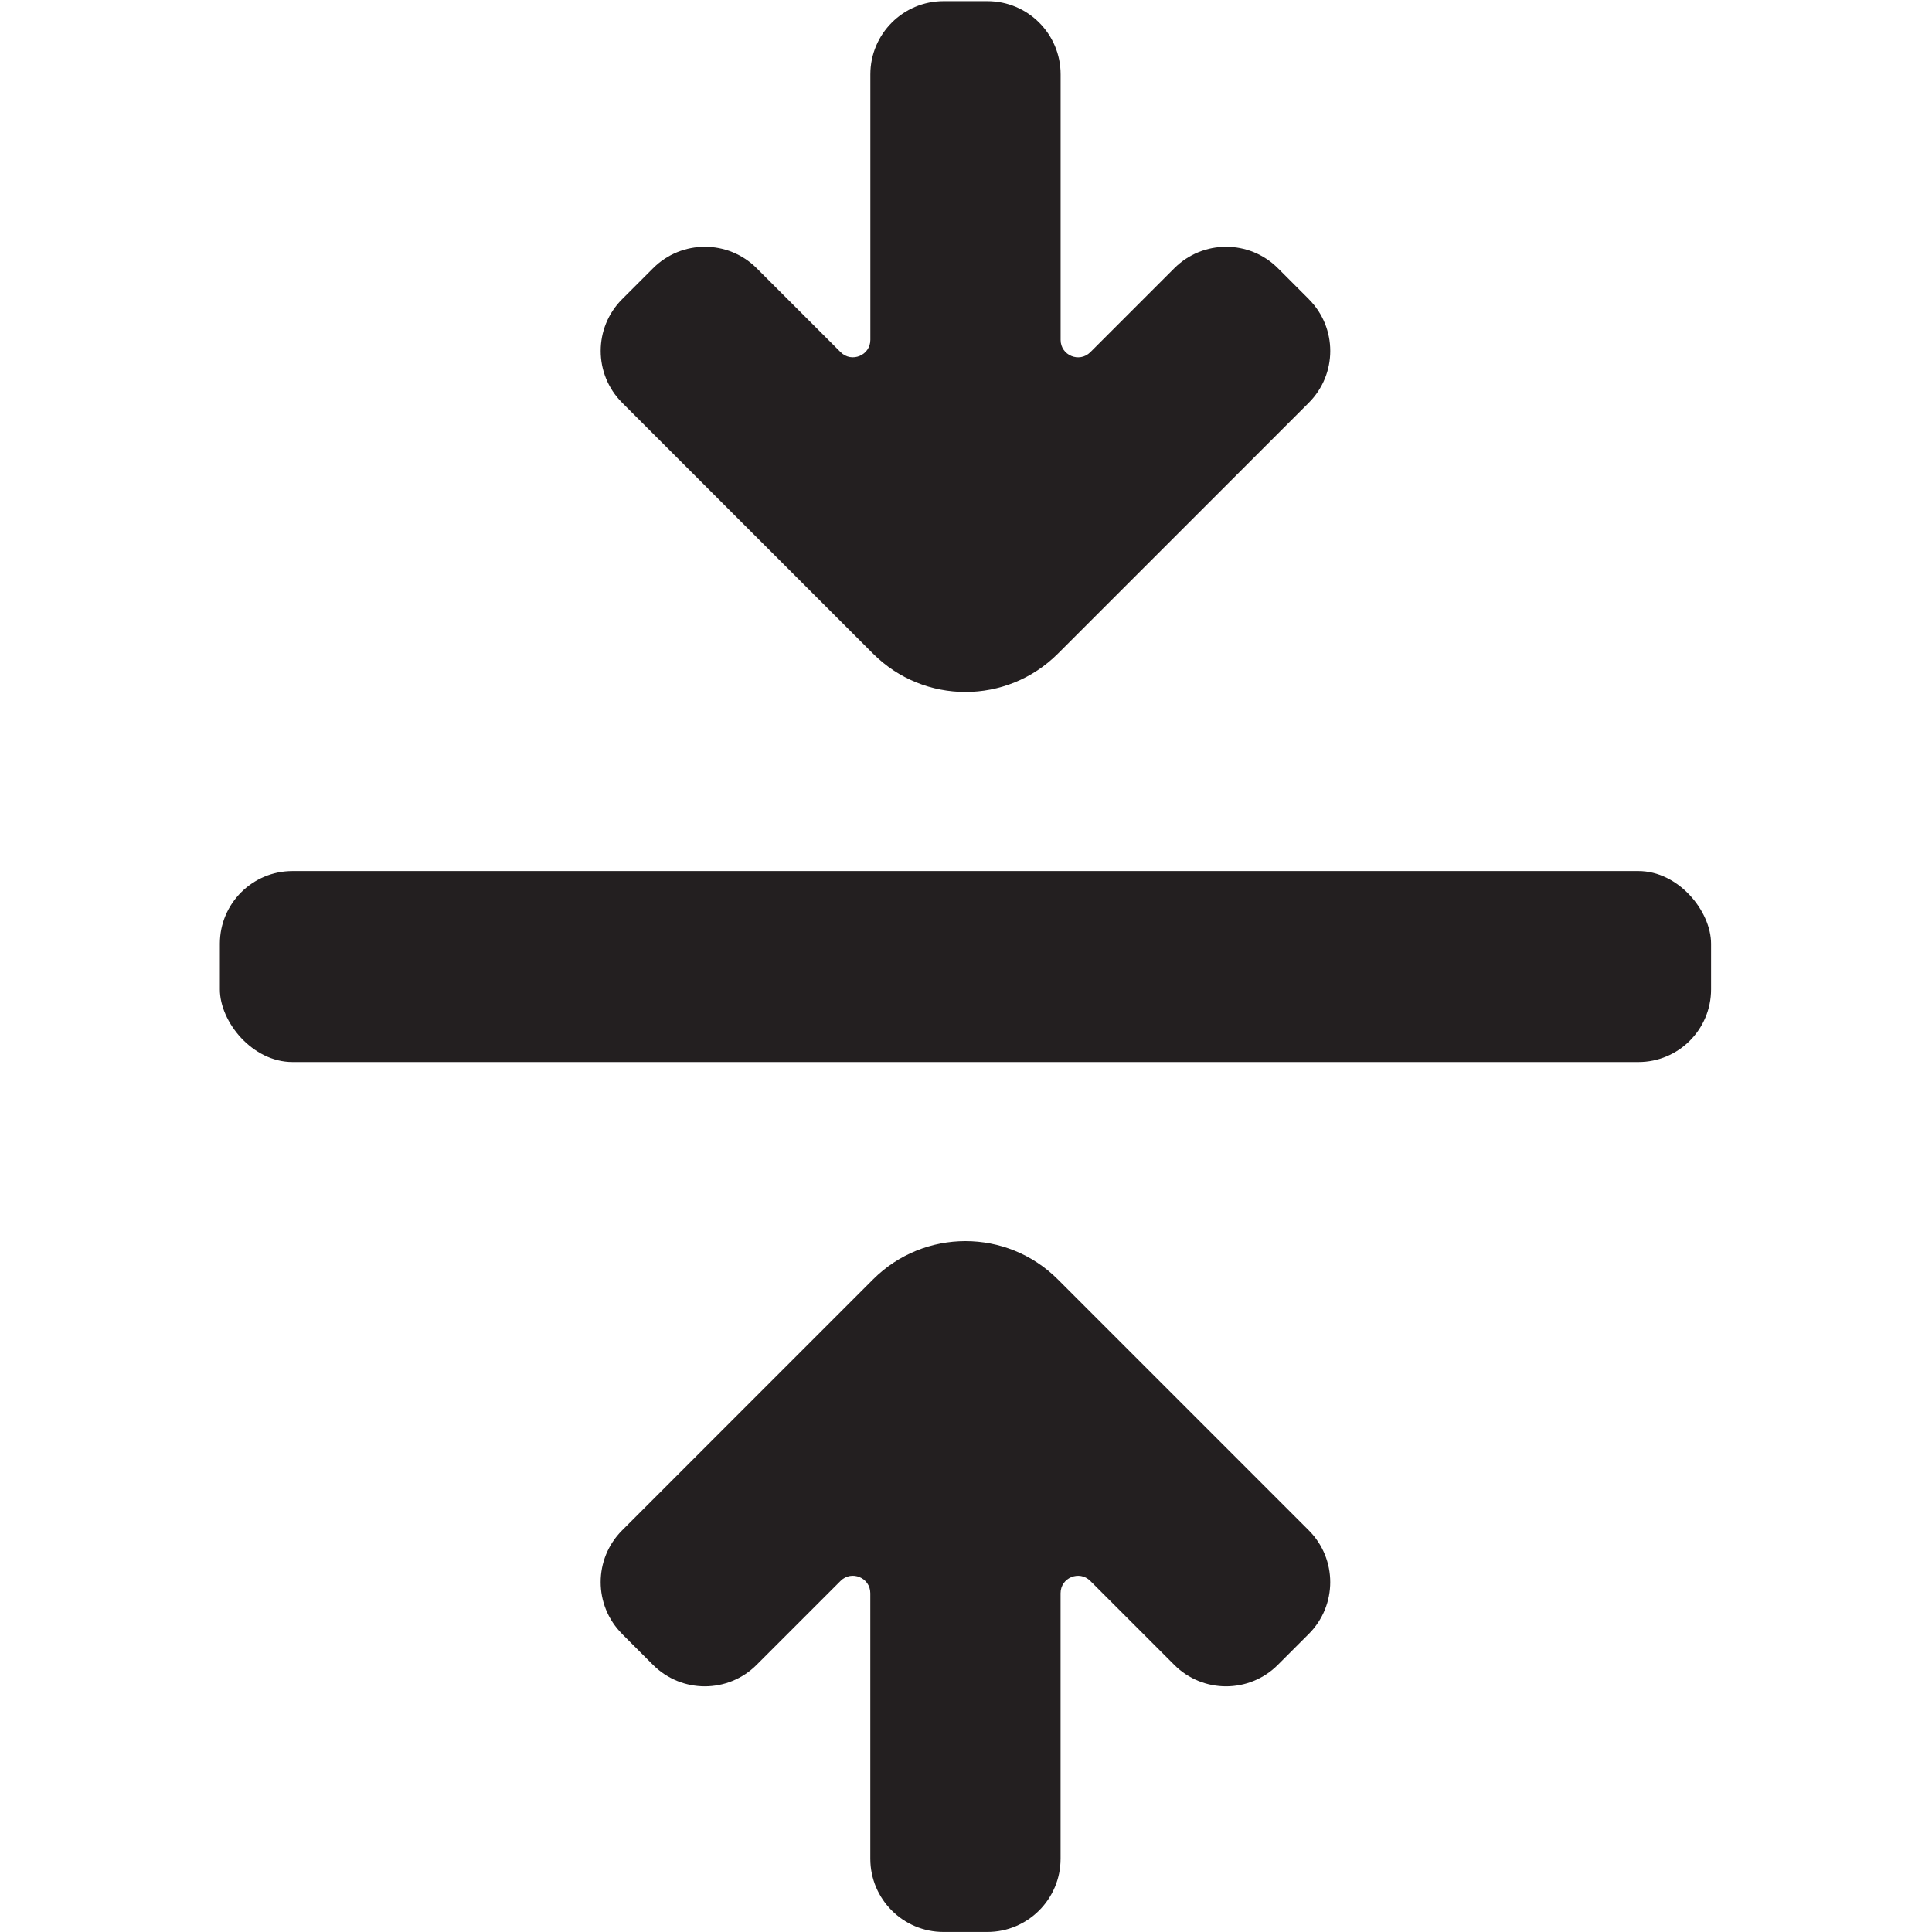 <?xml version="1.0" encoding="UTF-8"?>
<svg id="Layer_123" data-name="Layer 123" xmlns="http://www.w3.org/2000/svg" viewBox="0 0 850.91 850.91">
  <defs>
    <style>
      .cls-1 {
        fill: #231f20;
      }
    </style>
  </defs>
  <rect class="cls-1" x="96.83" y="383.64" width="656.78" height="84.11" rx="32" ry="32"/>
  <path class="cls-1" d="M274,719.63c-12.6-12.6-12.6-33.02,0-45.62l91.97-91.97,18.57-18.57c22.47-22.46,58.89-22.46,81.35,0l18.57,18.57,91.97,91.97c12.6,12.6,12.6,33.03,0,45.62l-13.63,13.63c-12.6,12.6-33.03,12.6-45.62,0l-36.98-36.98c-4.83-4.83-13.09-1.41-13.09,5.42v116.93c0,17.82-14.45,32.26-32.27,32.26h-19.27c-17.82,0-32.26-14.44-32.26-32.26v-116.94c0-6.83-8.25-10.25-13.09-5.42l-36.99,36.99c-12.6,12.6-33.03,12.6-45.62,0l-13.63-13.63Z"/>
  <path class="cls-1" d="M576.44,131.76c12.6,12.6,12.6,33.02,0,45.62l-91.97,91.97-18.57,18.57c-22.47,22.46-58.89,22.46-81.35,0l-18.57-18.57-91.97-91.97c-12.6-12.6-12.6-33.03,0-45.62l13.63-13.63c12.6-12.6,33.03-12.6,45.62,0l36.98,36.98c4.83,4.83,13.09,1.41,13.09-5.42V32.76c0-17.82,14.45-32.26,32.27-32.26h19.27c17.82,0,32.26,14.44,32.26,32.26v116.94c0,6.83,8.25,10.25,13.09,5.42l36.99-36.99c12.6-12.6,33.03-12.6,45.62,0l13.63,13.63Z"/>
</svg>